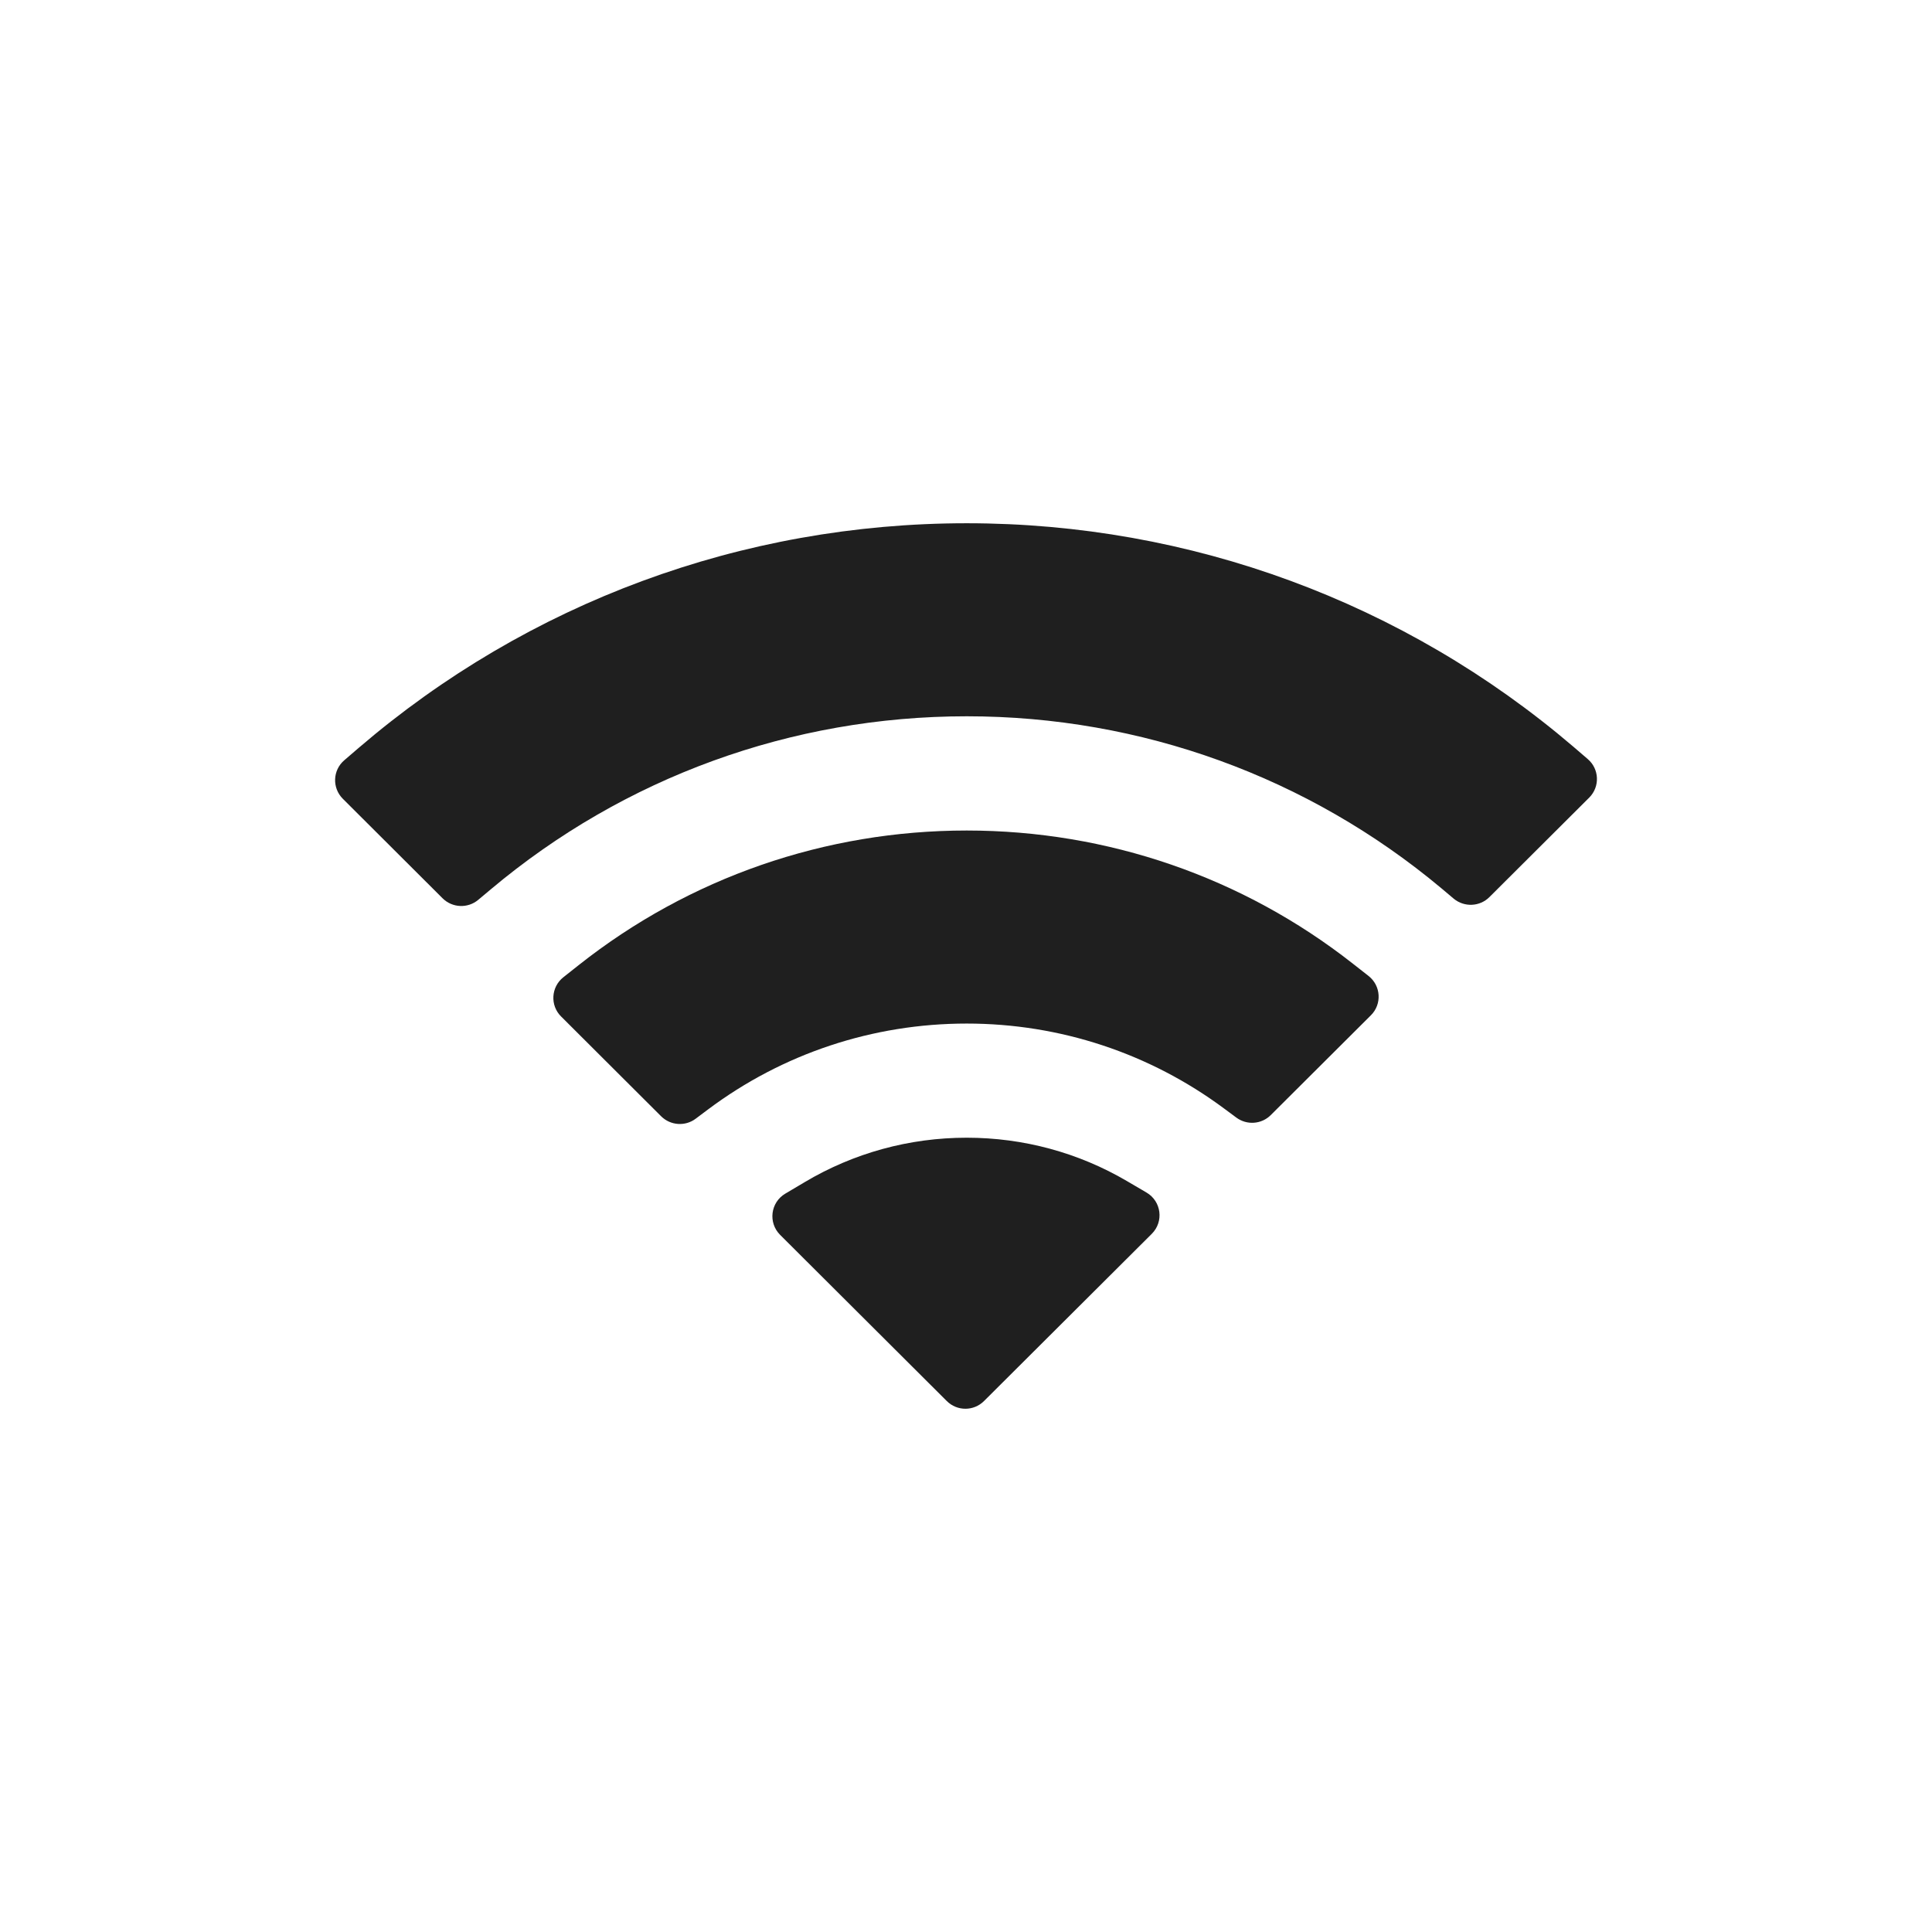 <svg width="24" height="24" viewBox="0 0 24 24" fill="none" xmlns="http://www.w3.org/2000/svg">
<path d="M12.009 14.133C12.712 14.133 13.396 14.318 13.998 14.671L14.242 14.814C14.427 14.922 14.46 15.175 14.308 15.327L12.224 17.404C12.096 17.532 11.889 17.532 11.761 17.404L9.691 15.34C9.54 15.189 9.571 14.937 9.755 14.828L9.996 14.685C10.604 14.323 11.296 14.133 12.009 14.133Z" fill="#1F1F1F"/>
<path d="M12.009 10.317C13.759 10.317 15.439 10.897 16.807 11.972L17.001 12.124C17.155 12.245 17.169 12.474 17.03 12.612L15.786 13.852C15.671 13.967 15.489 13.98 15.358 13.883L15.207 13.771C14.282 13.084 13.168 12.715 12.009 12.715C10.842 12.715 9.721 13.088 8.794 13.783L8.642 13.897C8.512 13.995 8.329 13.982 8.213 13.867L6.97 12.627C6.831 12.489 6.845 12.261 6.998 12.14L7.19 11.988C8.562 10.903 10.25 10.317 12.009 10.317Z" fill="#1F1F1F"/>
<path d="M12.009 6.5C14.786 6.5 17.442 7.48 19.544 9.275L19.723 9.429C19.868 9.552 19.877 9.773 19.742 9.908L18.502 11.144C18.382 11.264 18.19 11.272 18.059 11.164L17.906 11.035C16.251 9.651 14.177 8.898 12.009 8.898C9.833 8.898 7.752 9.656 6.095 11.049L5.941 11.178C5.811 11.287 5.619 11.279 5.498 11.159L4.259 9.923C4.124 9.788 4.132 9.568 4.277 9.444L4.455 9.291C6.56 7.485 9.223 6.5 12.009 6.5Z" fill="#1F1F1F"/>
</svg>

